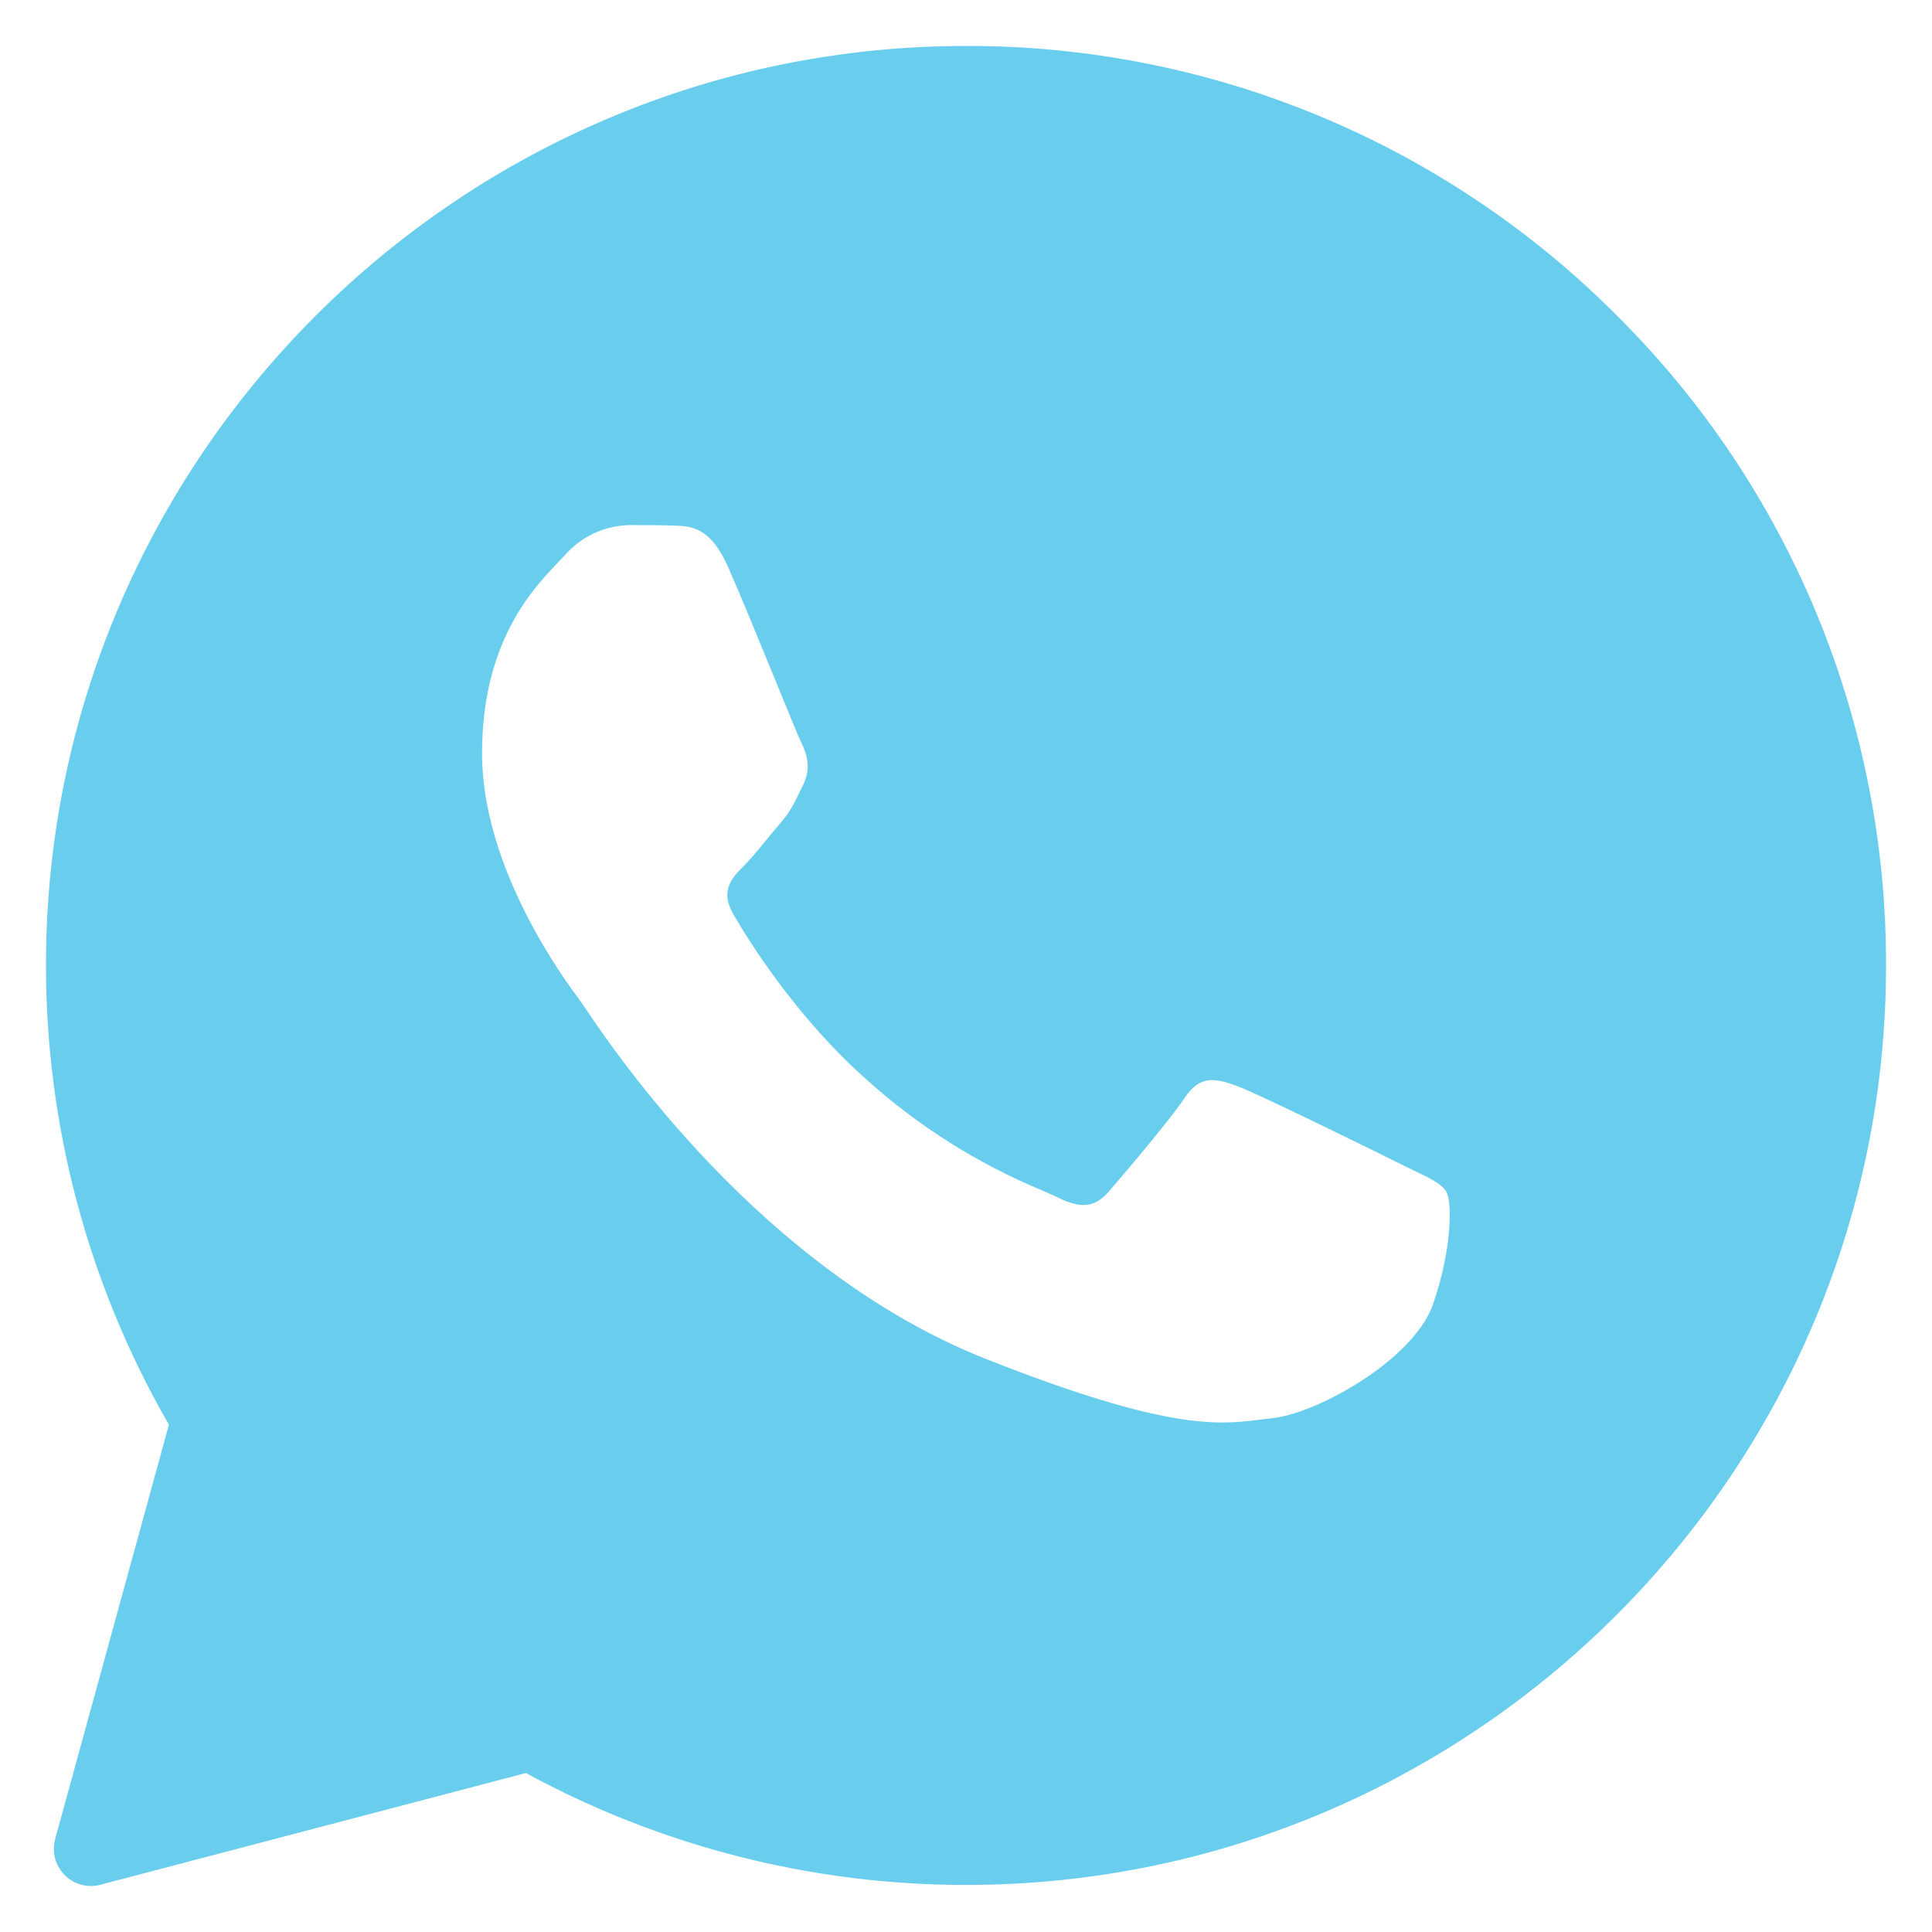 <svg width="14" height="14" viewBox="0 0 14 14" fill="none" xmlns="http://www.w3.org/2000/svg">
<path fill-rule="evenodd" clip-rule="evenodd" d="M0.4 13.327C0.388 13.372 0.387 13.42 0.399 13.466C0.411 13.511 0.435 13.553 0.468 13.587C0.501 13.62 0.542 13.645 0.588 13.657C0.633 13.67 0.681 13.67 0.726 13.658L3.811 12.848C4.789 13.38 5.884 13.659 6.997 13.659H7C10.673 13.659 13.667 10.671 13.667 6.998C13.669 6.122 13.498 5.254 13.163 4.445C12.828 3.636 12.336 2.902 11.716 2.286C11.097 1.664 10.361 1.172 9.552 0.837C8.743 0.502 7.875 0.331 7 0.333C3.327 0.333 0.333 3.321 0.333 6.994C0.333 8.164 0.64 9.311 1.224 10.324L0.4 13.325V13.327ZM4.887 3.809C5.01 3.812 5.146 3.819 5.275 4.106C5.36 4.298 5.504 4.651 5.622 4.938C5.713 5.162 5.789 5.346 5.808 5.384C5.85 5.47 5.877 5.569 5.821 5.685L5.802 5.724C5.757 5.818 5.725 5.885 5.648 5.973C5.616 6.01 5.584 6.049 5.553 6.087C5.496 6.157 5.439 6.225 5.391 6.274C5.304 6.36 5.215 6.453 5.314 6.625C5.413 6.797 5.761 7.363 6.275 7.819C6.651 8.159 7.082 8.431 7.549 8.625C7.596 8.646 7.634 8.662 7.663 8.676C7.835 8.763 7.937 8.749 8.036 8.633C8.136 8.517 8.467 8.13 8.583 7.958C8.696 7.786 8.811 7.813 8.97 7.872C9.13 7.932 9.977 8.349 10.149 8.435L10.245 8.482C10.365 8.539 10.446 8.578 10.481 8.636C10.523 8.709 10.523 9.054 10.382 9.457C10.236 9.861 9.533 10.248 9.215 10.277L9.125 10.288C8.833 10.324 8.463 10.369 7.146 9.848C5.522 9.207 4.45 7.617 4.234 7.295L4.198 7.244L4.194 7.238C4.096 7.106 3.493 6.296 3.493 5.46C3.493 4.624 3.885 4.243 4.064 4.054C4.075 4.043 4.085 4.032 4.096 4.02C4.154 3.955 4.224 3.902 4.303 3.865C4.383 3.828 4.468 3.808 4.556 3.805C4.672 3.805 4.788 3.805 4.887 3.809Z" fill="#69CEEE"/>
</svg>
